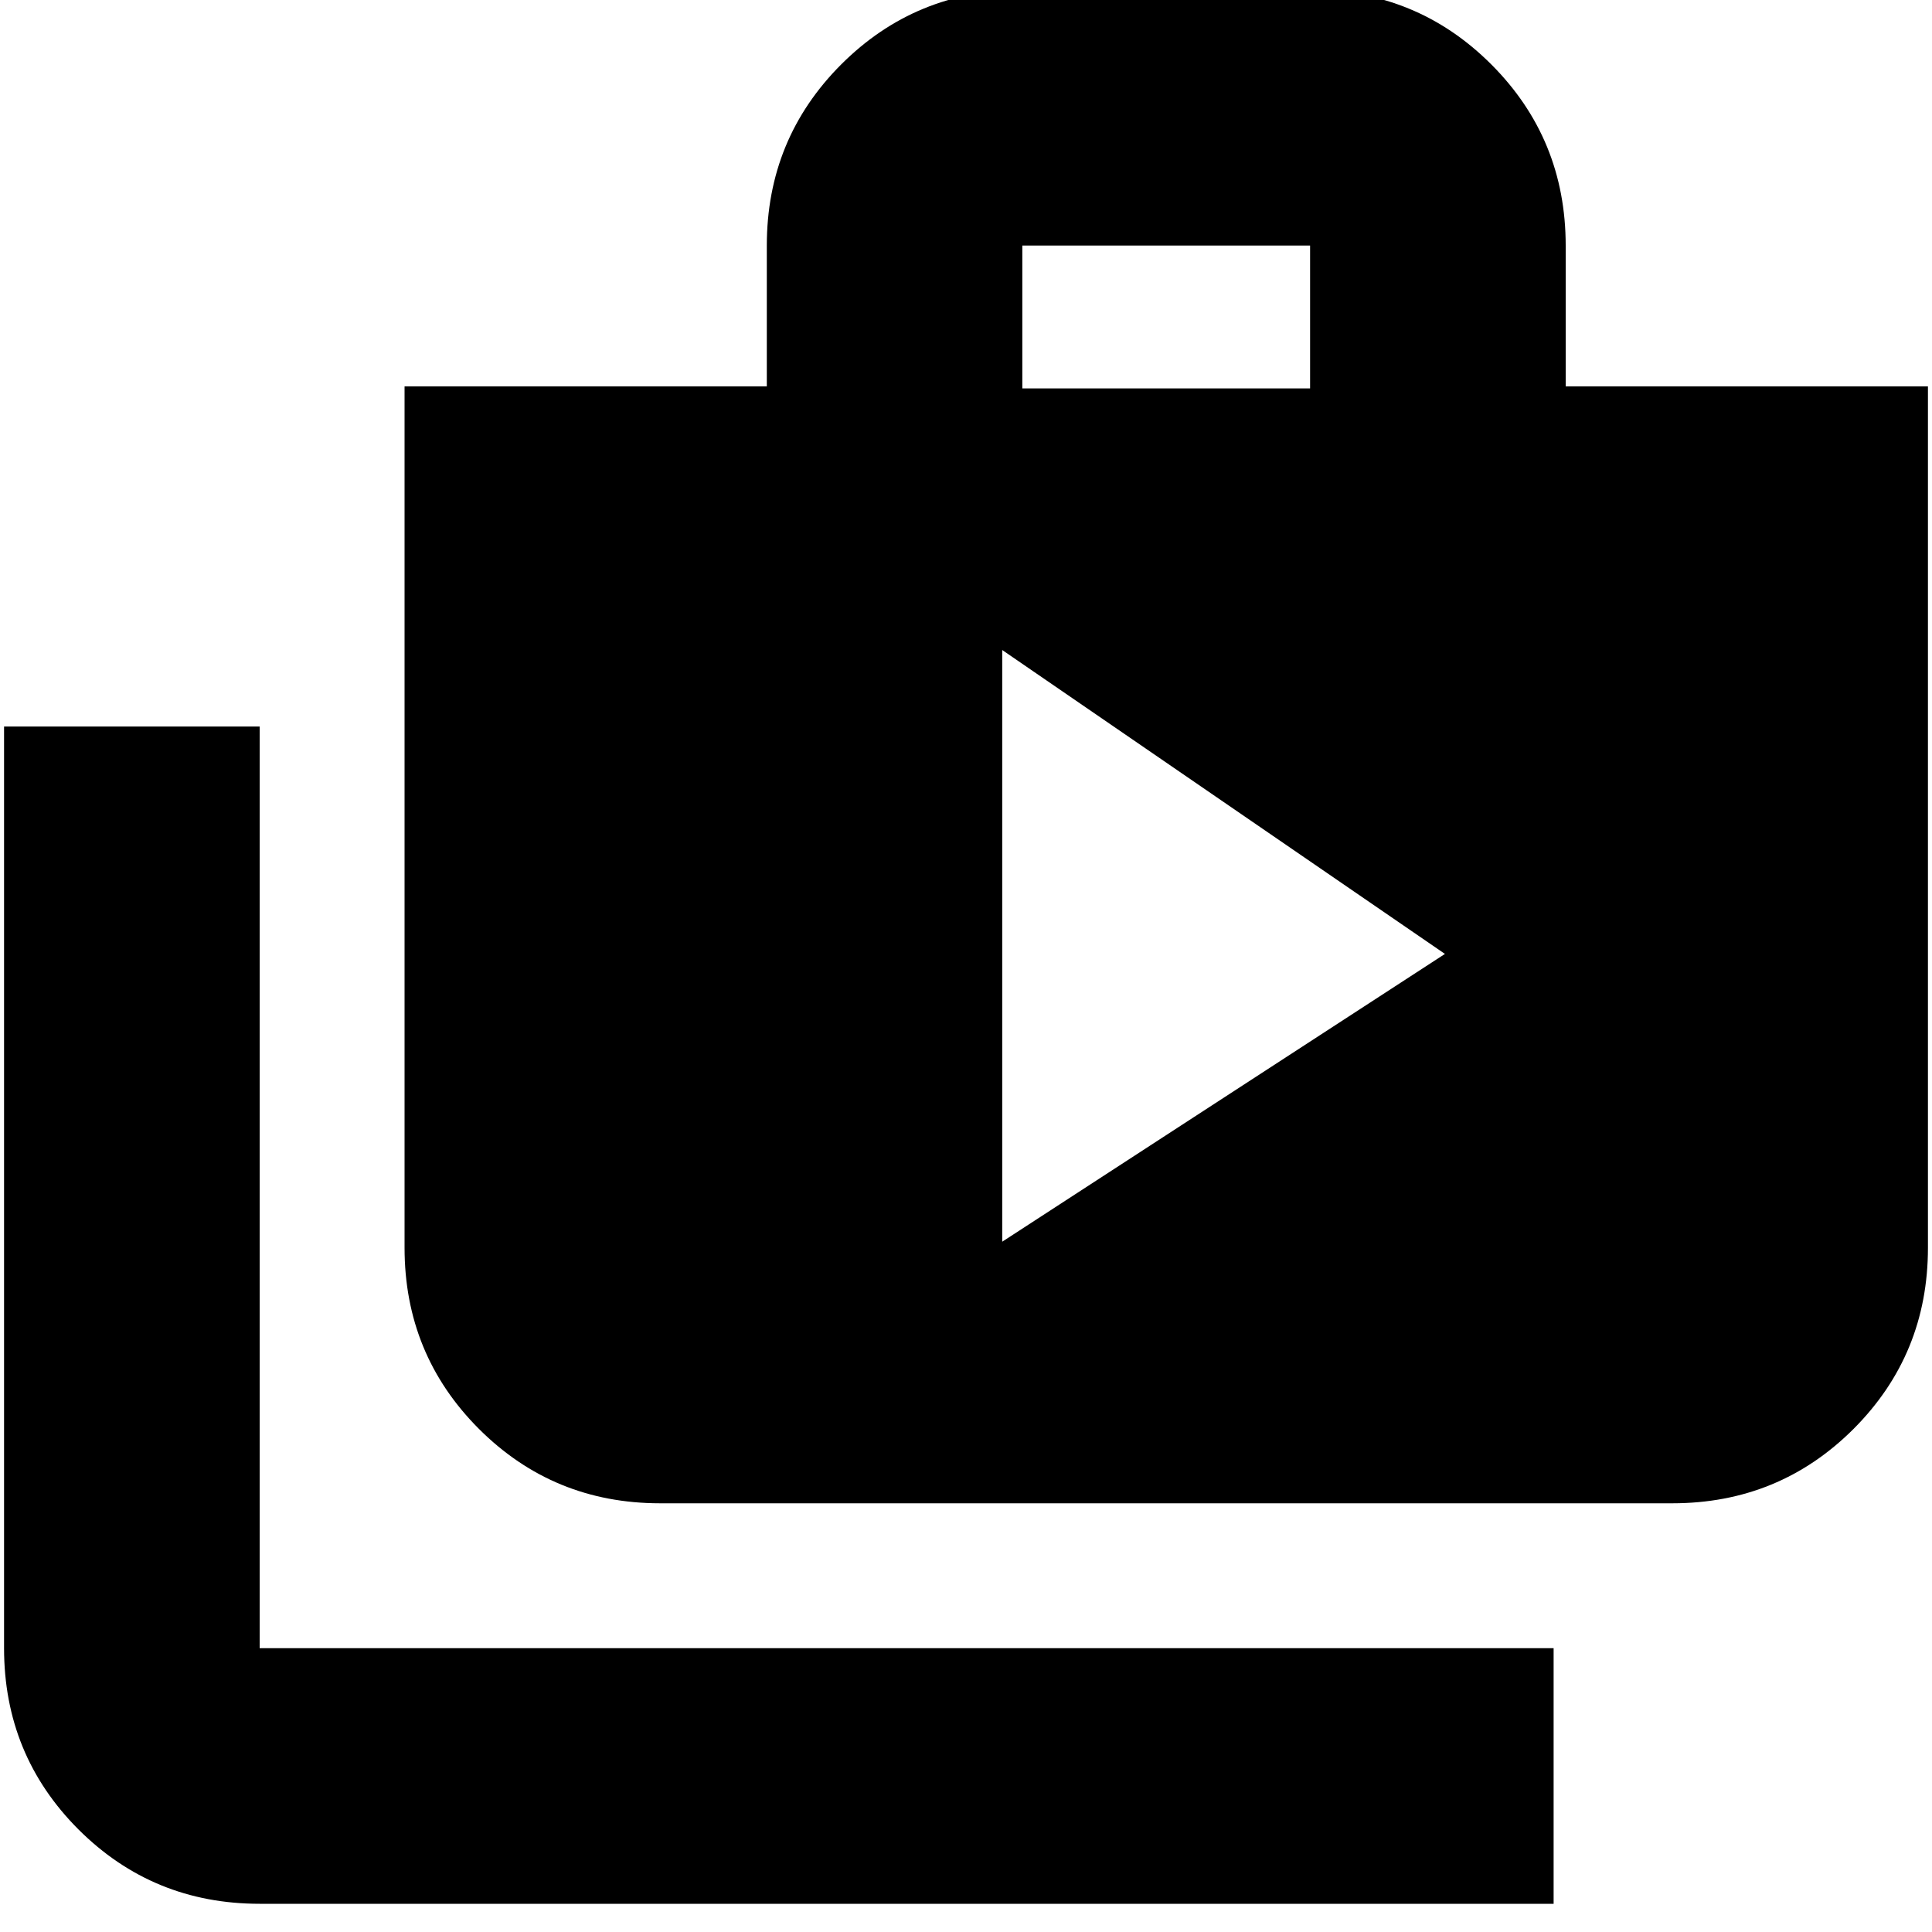 <svg xmlns="http://www.w3.org/2000/svg" height="20" width="20"><path d="m10.375 12.854 4.583-2.979-4.583-3.146Zm5.708 6.854H2.688q-1.105 0-1.876-.77-.77-.771-.77-1.876V7.521h2.646v9.541h13.395Zm-9.25-4.146q-1.104 0-1.875-.77-.77-.771-.77-1.875V4h3.75V2.542q0-1.104.77-1.875.771-.771 1.875-.771h2.979q1.105 0 1.876.771.77.771.77 1.875V4h3.75v8.917q0 1.104-.77 1.875-.771.77-1.876.77Zm3.75-11.541h2.979V2.542h-2.979Z"/></svg>
